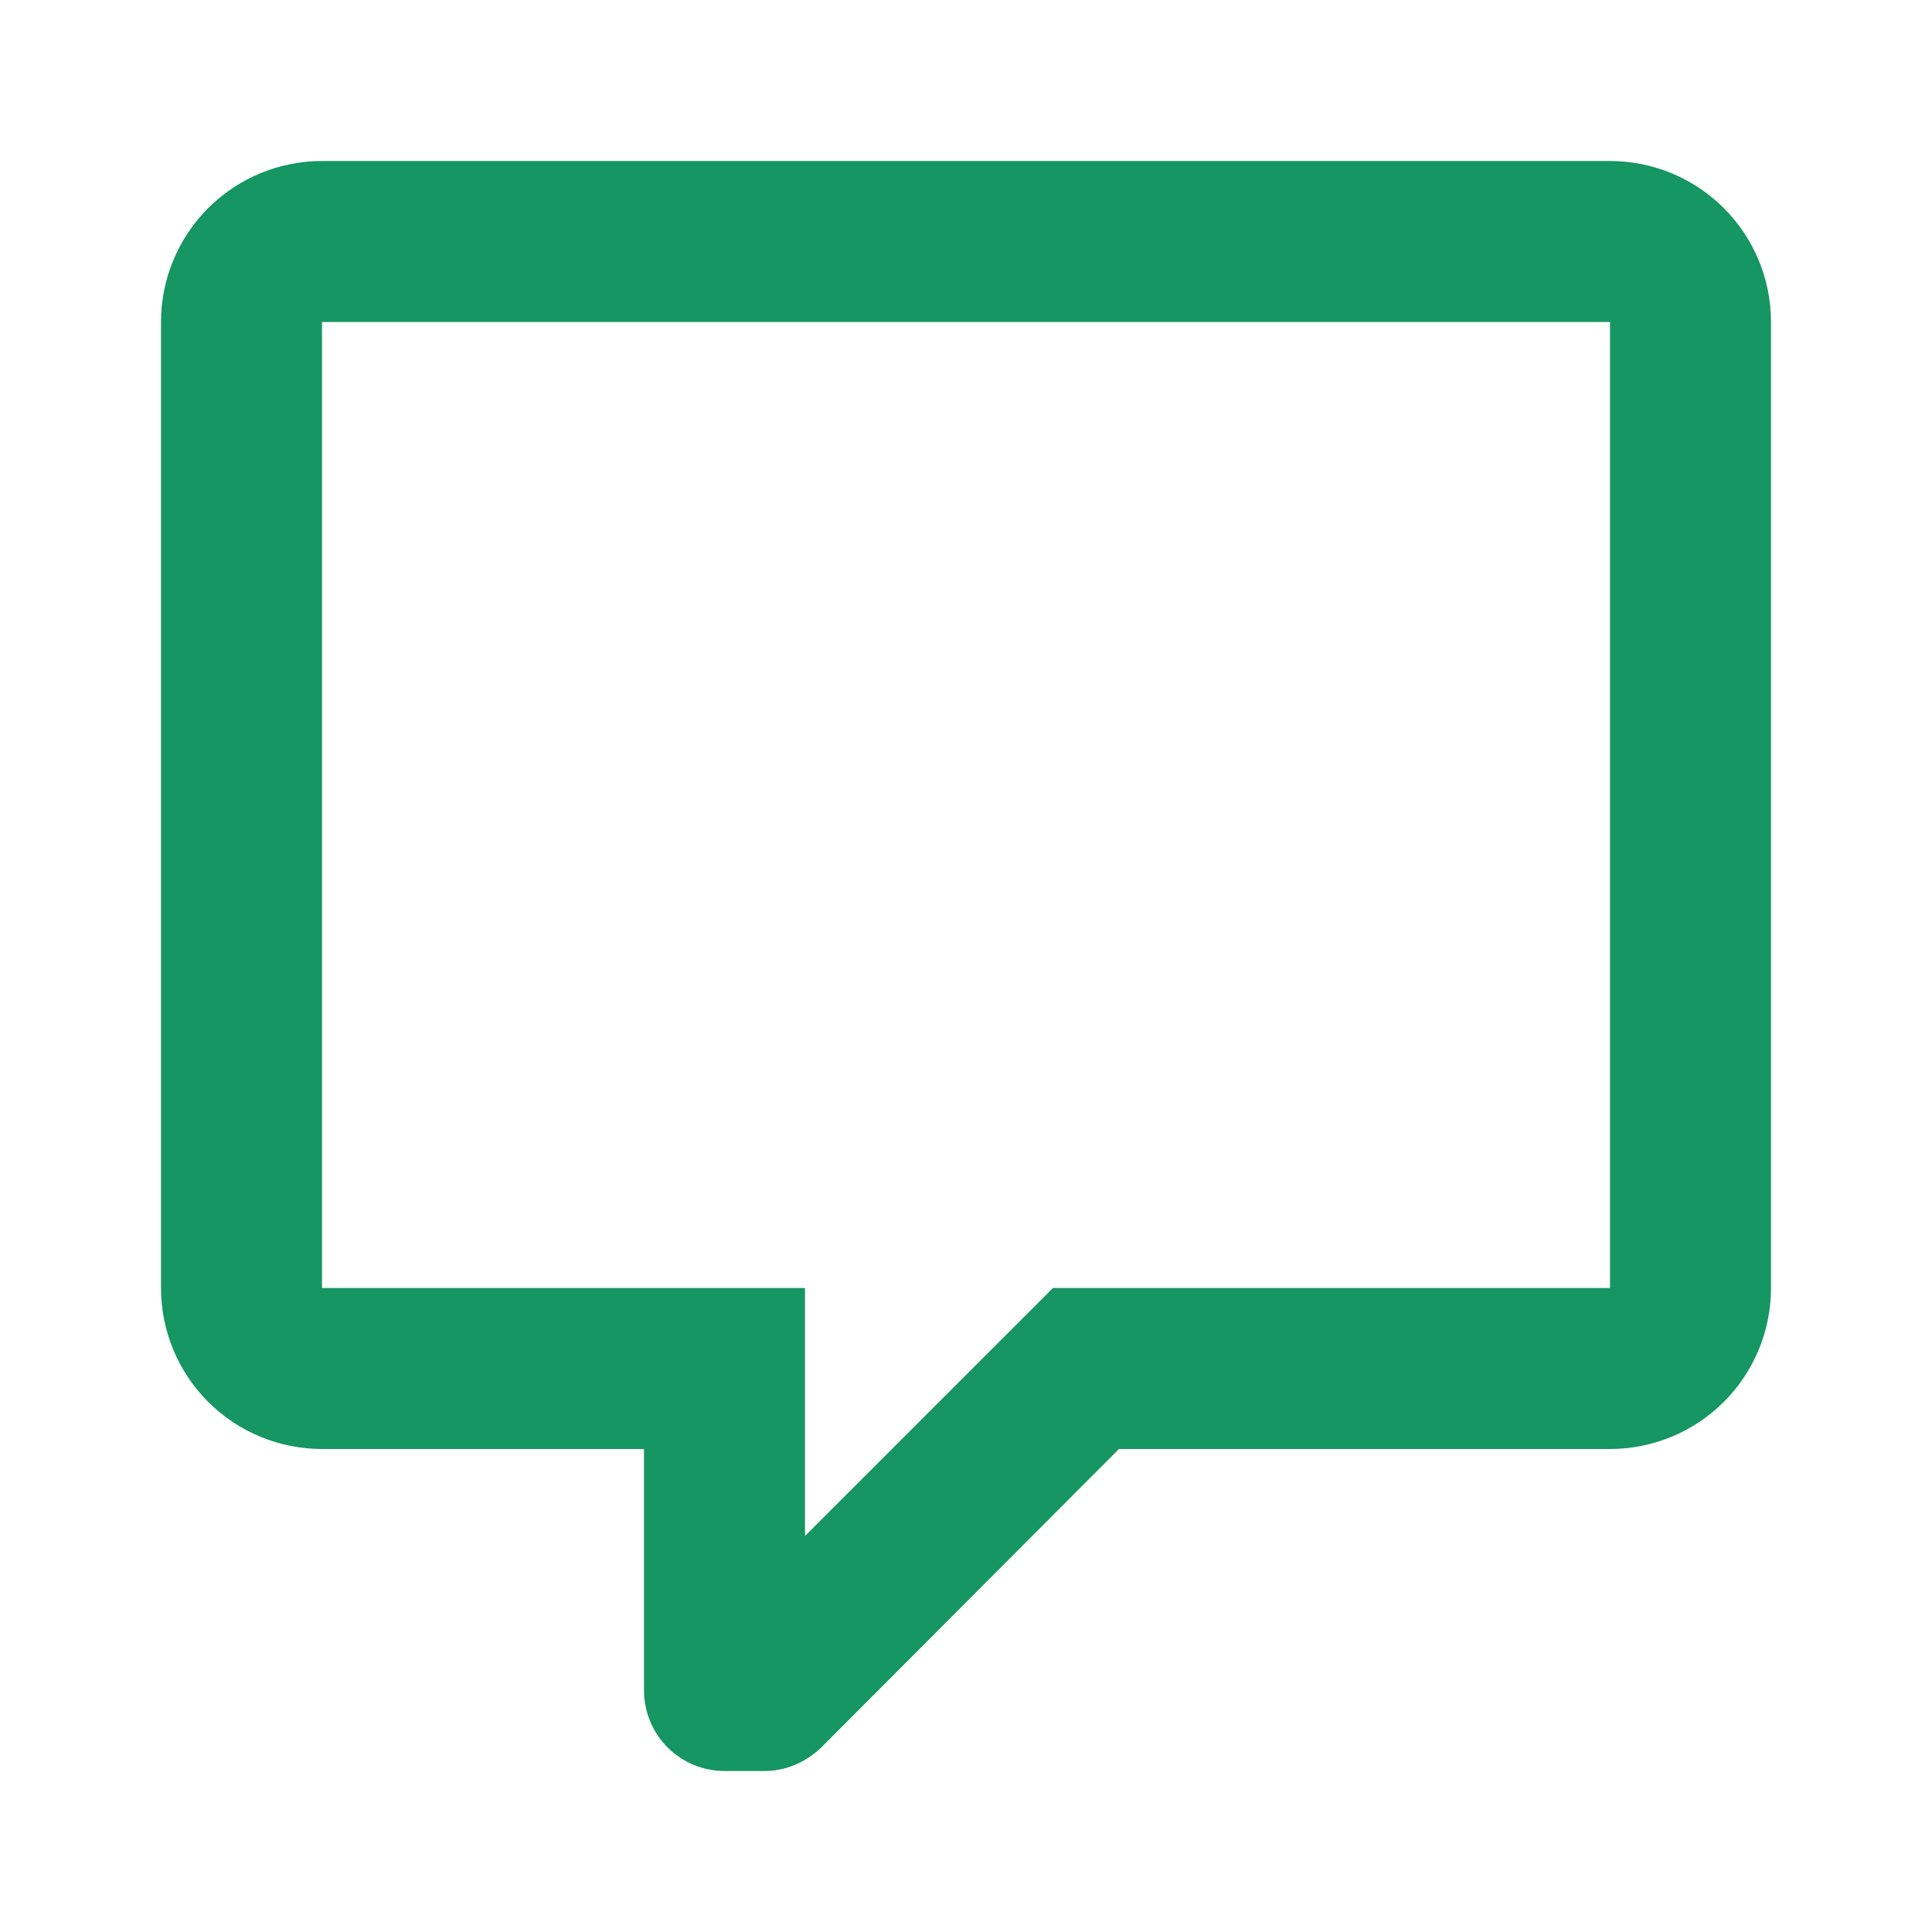 <svg width="30" height="30" viewBox="0 0 30 30" fill="none" xmlns="http://www.w3.org/2000/svg">
    <path d="M11.25 27.5C10.918 27.5 10.601 27.368 10.366 27.134C10.132 26.899 10 26.581 10 26.25V22.5H5C4.337 22.5 3.701 22.237 3.232 21.768C2.763 21.299 2.5 20.663 2.5 20V5C2.5 4.337 2.763 3.701 3.232 3.232C3.701 2.763 4.337 2.5 5 2.5H25C25.663 2.5 26.299 2.763 26.768 3.232C27.237 3.701 27.5 4.337 27.5 5V20C27.5 20.663 27.237 21.299 26.768 21.768C26.299 22.237 25.663 22.5 25 22.5H17.375L12.75 27.137C12.5 27.375 12.188 27.5 11.875 27.5H11.25ZM12.5 20V23.85L16.35 20H25V5H5V20H12.5Z" fill="#159662"/>
</svg>
